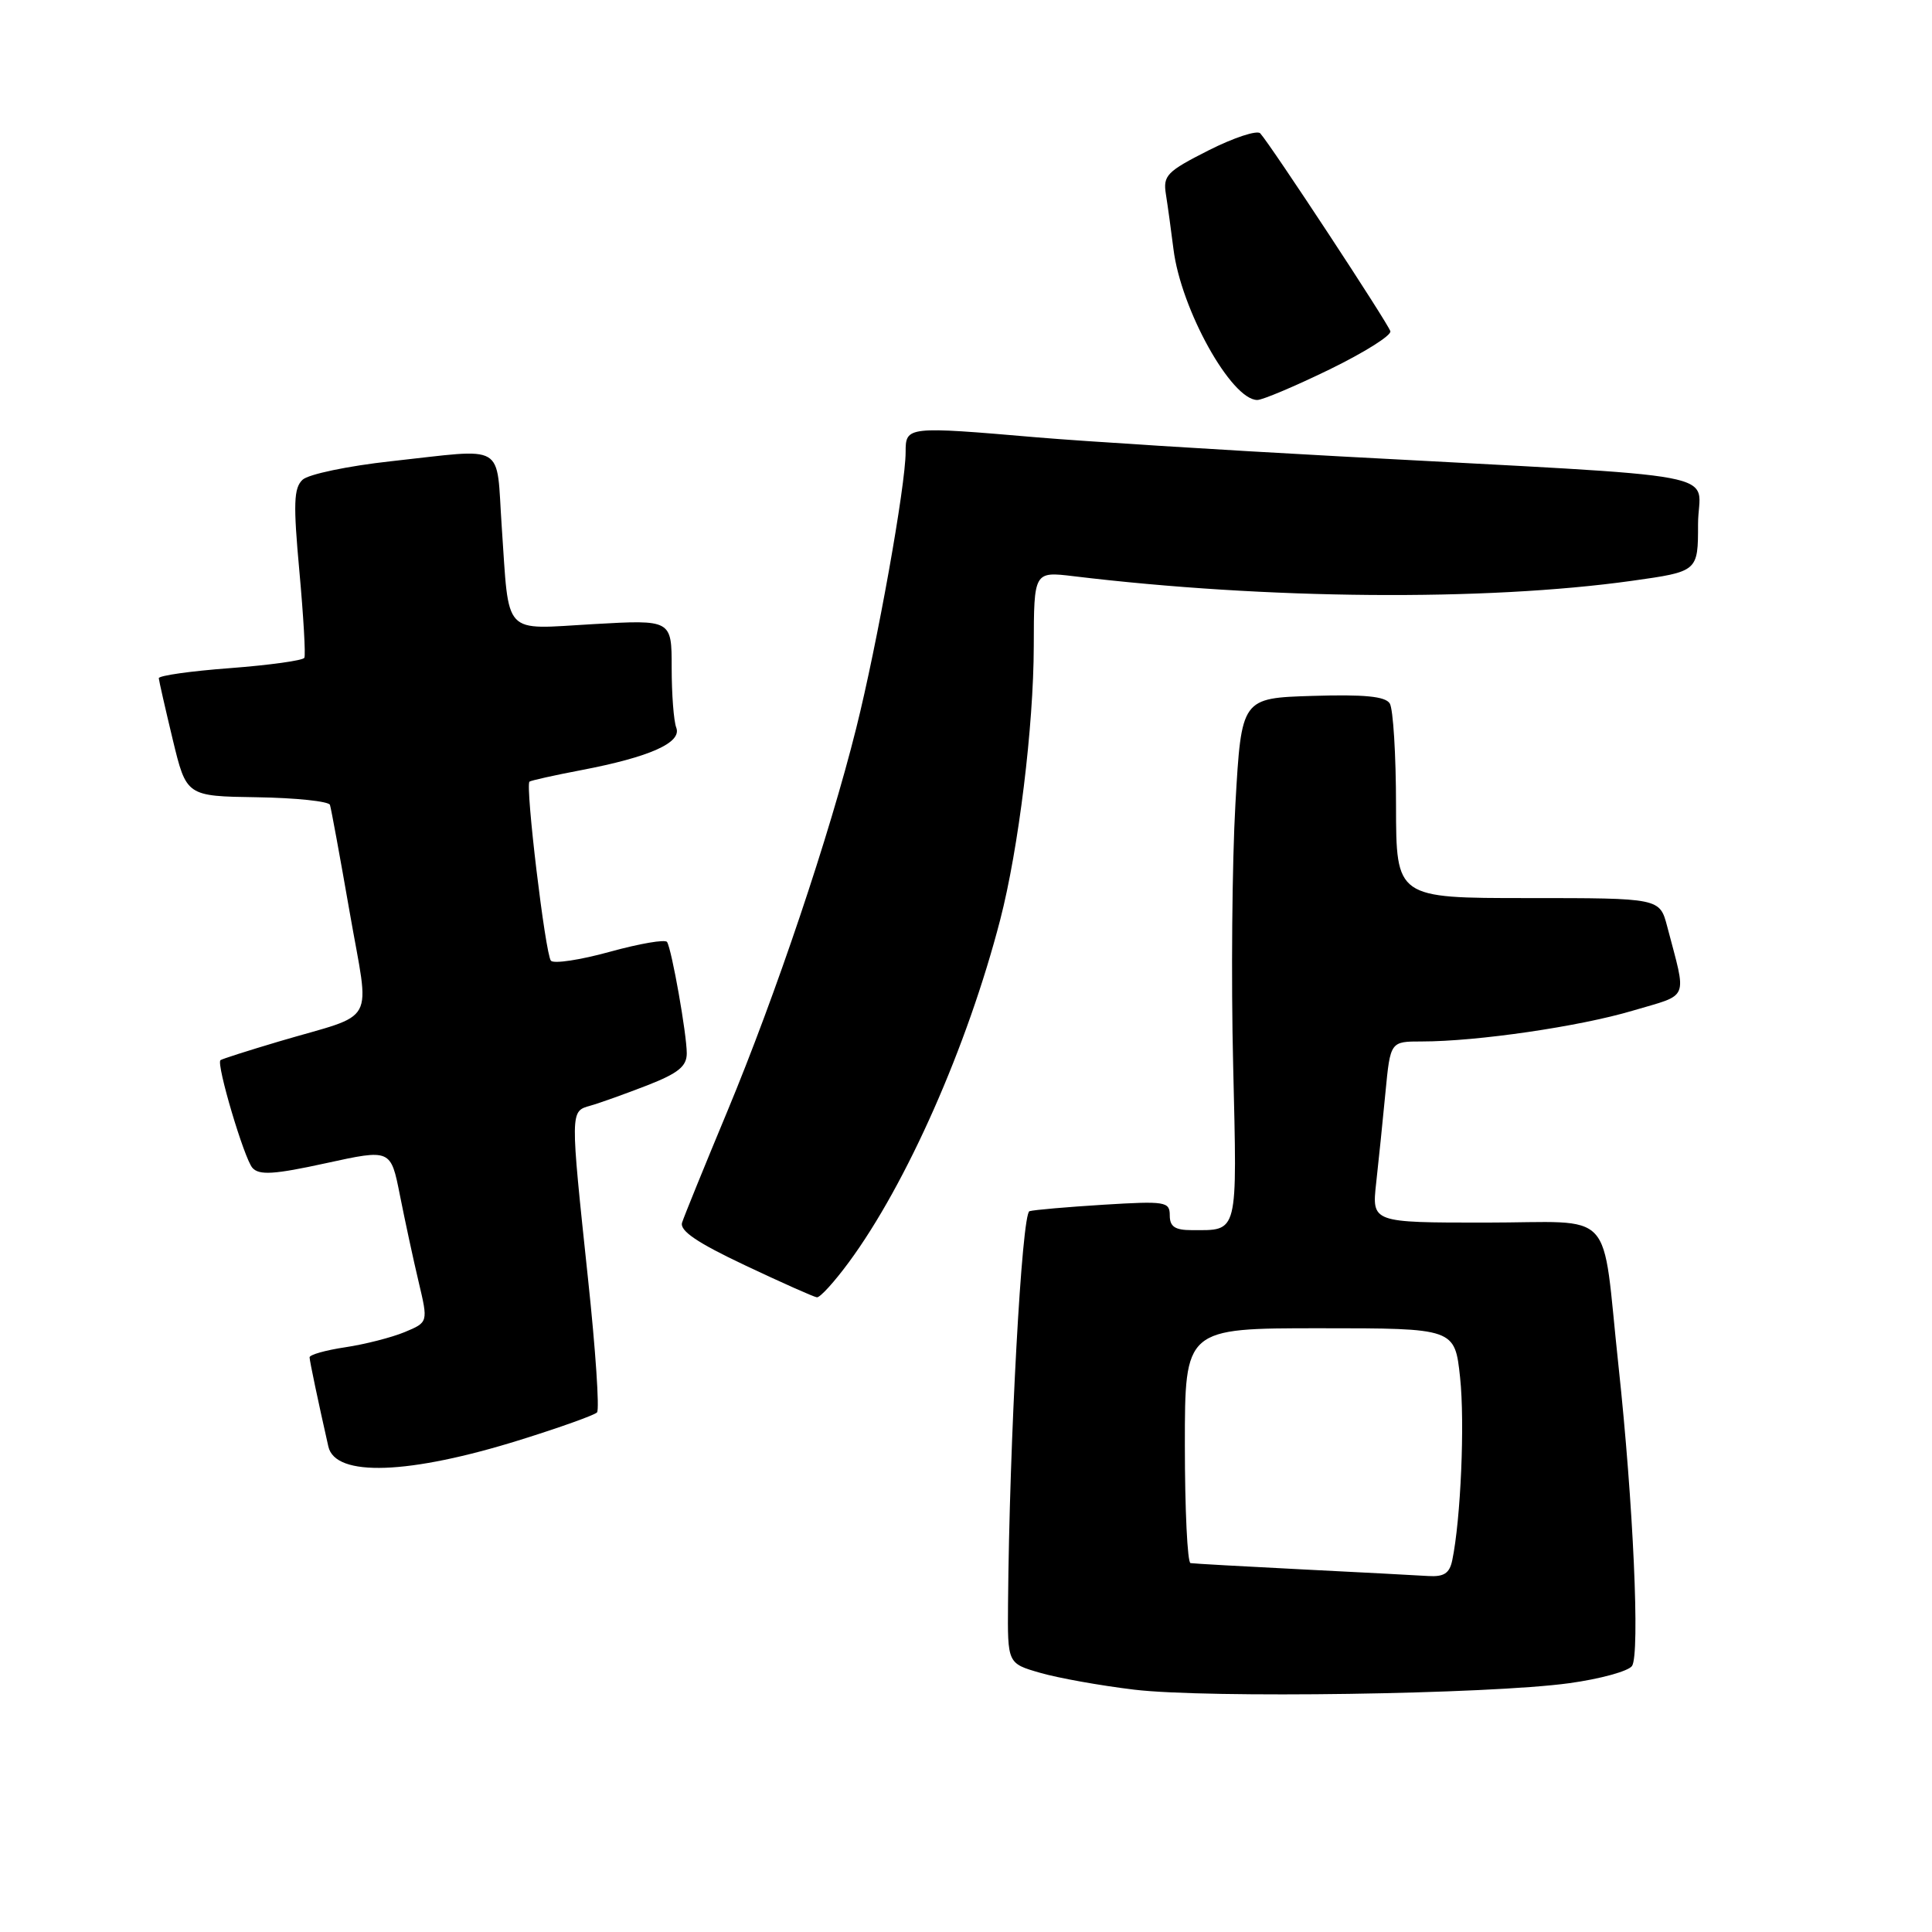<?xml version="1.0" encoding="UTF-8" standalone="no"?>
<!DOCTYPE svg PUBLIC "-//W3C//DTD SVG 1.1//EN" "http://www.w3.org/Graphics/SVG/1.1/DTD/svg11.dtd" >
<svg xmlns="http://www.w3.org/2000/svg" xmlns:xlink="http://www.w3.org/1999/xlink" version="1.1" viewBox="0 0 256 256">
 <g >
 <path fill="currentColor"
d=" M 207.94 223.03 C 212.03 222.47 215.77 221.44 216.25 220.75 C 217.32 219.21 216.42 199.16 214.46 181.00 C 212.16 159.64 214.35 162.00 196.81 162.00 C 181.77 162.00 181.77 162.00 182.35 156.75 C 182.67 153.86 183.23 148.46 183.58 144.75 C 184.23 138.00 184.23 138.00 188.39 138.00 C 195.71 138.00 209.29 136.02 216.34 133.92 C 223.96 131.66 223.52 132.72 220.91 122.75 C 219.92 119.00 219.92 119.00 202.46 119.00 C 185.00 119.00 185.00 119.00 184.98 106.75 C 184.98 100.01 184.60 93.92 184.15 93.21 C 183.56 92.27 180.78 92.00 173.92 92.21 C 164.50 92.50 164.50 92.50 163.70 106.50 C 163.26 114.20 163.12 129.80 163.40 141.16 C 163.93 163.81 164.14 163.00 157.92 163.00 C 155.69 163.00 155.00 162.54 155.00 161.05 C 155.00 159.22 154.44 159.13 146.25 159.63 C 141.44 159.93 137.01 160.31 136.41 160.49 C 135.40 160.79 133.75 190.85 133.57 212.45 C 133.50 220.41 133.50 220.41 137.80 221.65 C 140.17 222.34 145.79 223.35 150.30 223.89 C 159.99 225.05 197.32 224.50 207.94 223.03 Z  M 69.00 190.77 C 74.22 189.14 78.78 187.51 79.11 187.15 C 79.45 186.79 78.92 178.85 77.92 169.50 C 75.54 147.00 75.53 147.27 78.25 146.50 C 79.49 146.15 82.86 144.94 85.75 143.82 C 89.87 142.21 91.00 141.30 91.00 139.57 C 91.00 137.04 89.02 125.84 88.39 124.82 C 88.16 124.44 84.75 125.03 80.83 126.11 C 76.90 127.20 73.38 127.73 73.00 127.30 C 72.26 126.45 69.58 104.05 70.16 103.57 C 70.35 103.42 73.42 102.73 77.00 102.05 C 86.10 100.31 90.37 98.41 89.61 96.42 C 89.27 95.55 89.00 91.97 89.00 88.47 C 89.00 82.11 89.00 82.11 78.61 82.70 C 66.46 83.39 67.50 84.50 66.48 69.75 C 65.71 58.50 67.29 59.43 51.79 61.12 C 46.13 61.74 40.86 62.84 40.09 63.57 C 38.92 64.67 38.85 66.75 39.67 75.70 C 40.21 81.64 40.51 86.80 40.33 87.16 C 40.15 87.52 35.72 88.13 30.50 88.53 C 25.27 88.92 21.02 89.52 21.04 89.87 C 21.07 90.22 21.90 93.88 22.89 98.00 C 24.70 105.50 24.70 105.50 34.06 105.64 C 39.21 105.72 43.56 106.18 43.72 106.65 C 43.88 107.13 45.05 113.52 46.33 120.85 C 49.00 136.22 50.16 134.09 36.96 138.00 C 32.86 139.22 29.37 140.33 29.21 140.48 C 28.64 141.01 32.36 153.53 33.45 154.75 C 34.35 155.75 36.32 155.63 43.18 154.13 C 51.78 152.25 51.78 152.25 52.99 158.37 C 53.66 161.74 54.77 166.91 55.47 169.85 C 56.74 175.21 56.74 175.21 53.62 176.51 C 51.91 177.22 48.36 178.13 45.75 178.52 C 43.14 178.91 41.01 179.51 41.02 179.86 C 41.05 180.43 42.13 185.58 43.51 191.68 C 44.43 195.75 54.21 195.40 69.00 190.77 Z  M 112.48 167.25 C 120.13 156.87 128.19 138.64 132.53 121.88 C 134.97 112.46 136.96 96.25 136.98 85.61 C 137.00 75.72 137.00 75.72 142.25 76.35 C 167.85 79.44 196.79 79.68 216.25 76.96 C 225.00 75.73 225.00 75.73 225.00 69.46 C 225.00 62.25 230.89 63.37 177.50 60.47 C 161.55 59.61 143.55 58.47 137.50 57.96 C 120.15 56.47 120.00 56.49 120.00 59.90 C 120.00 64.34 116.25 85.31 113.45 96.50 C 109.89 110.75 102.81 131.78 96.39 147.22 C 93.35 154.52 90.64 161.18 90.38 162.00 C 90.04 163.08 92.37 164.66 98.70 167.65 C 103.54 169.94 107.83 171.85 108.24 171.90 C 108.65 171.96 110.56 169.86 112.48 167.25 Z  M 176.18 48.95 C 180.75 46.72 184.38 44.45 184.23 43.89 C 183.96 42.89 168.43 19.26 166.99 17.67 C 166.58 17.22 163.50 18.23 160.15 19.92 C 154.60 22.73 154.09 23.25 154.49 25.75 C 154.73 27.26 155.18 30.53 155.49 33.01 C 156.48 40.99 163.16 53.00 166.60 53.00 C 167.29 53.00 171.60 51.18 176.18 48.95 Z  M 172.50 207.95 C 164.80 207.56 158.16 207.19 157.75 207.12 C 157.34 207.05 157.00 200.03 157.00 191.50 C 157.00 176.00 157.00 176.00 174.88 176.00 C 192.77 176.00 192.77 176.00 193.47 182.53 C 194.11 188.53 193.56 201.33 192.43 206.75 C 192.07 208.48 191.33 208.96 189.23 208.83 C 187.73 208.73 180.20 208.34 172.50 207.95 Z "/>
</g>
</svg>